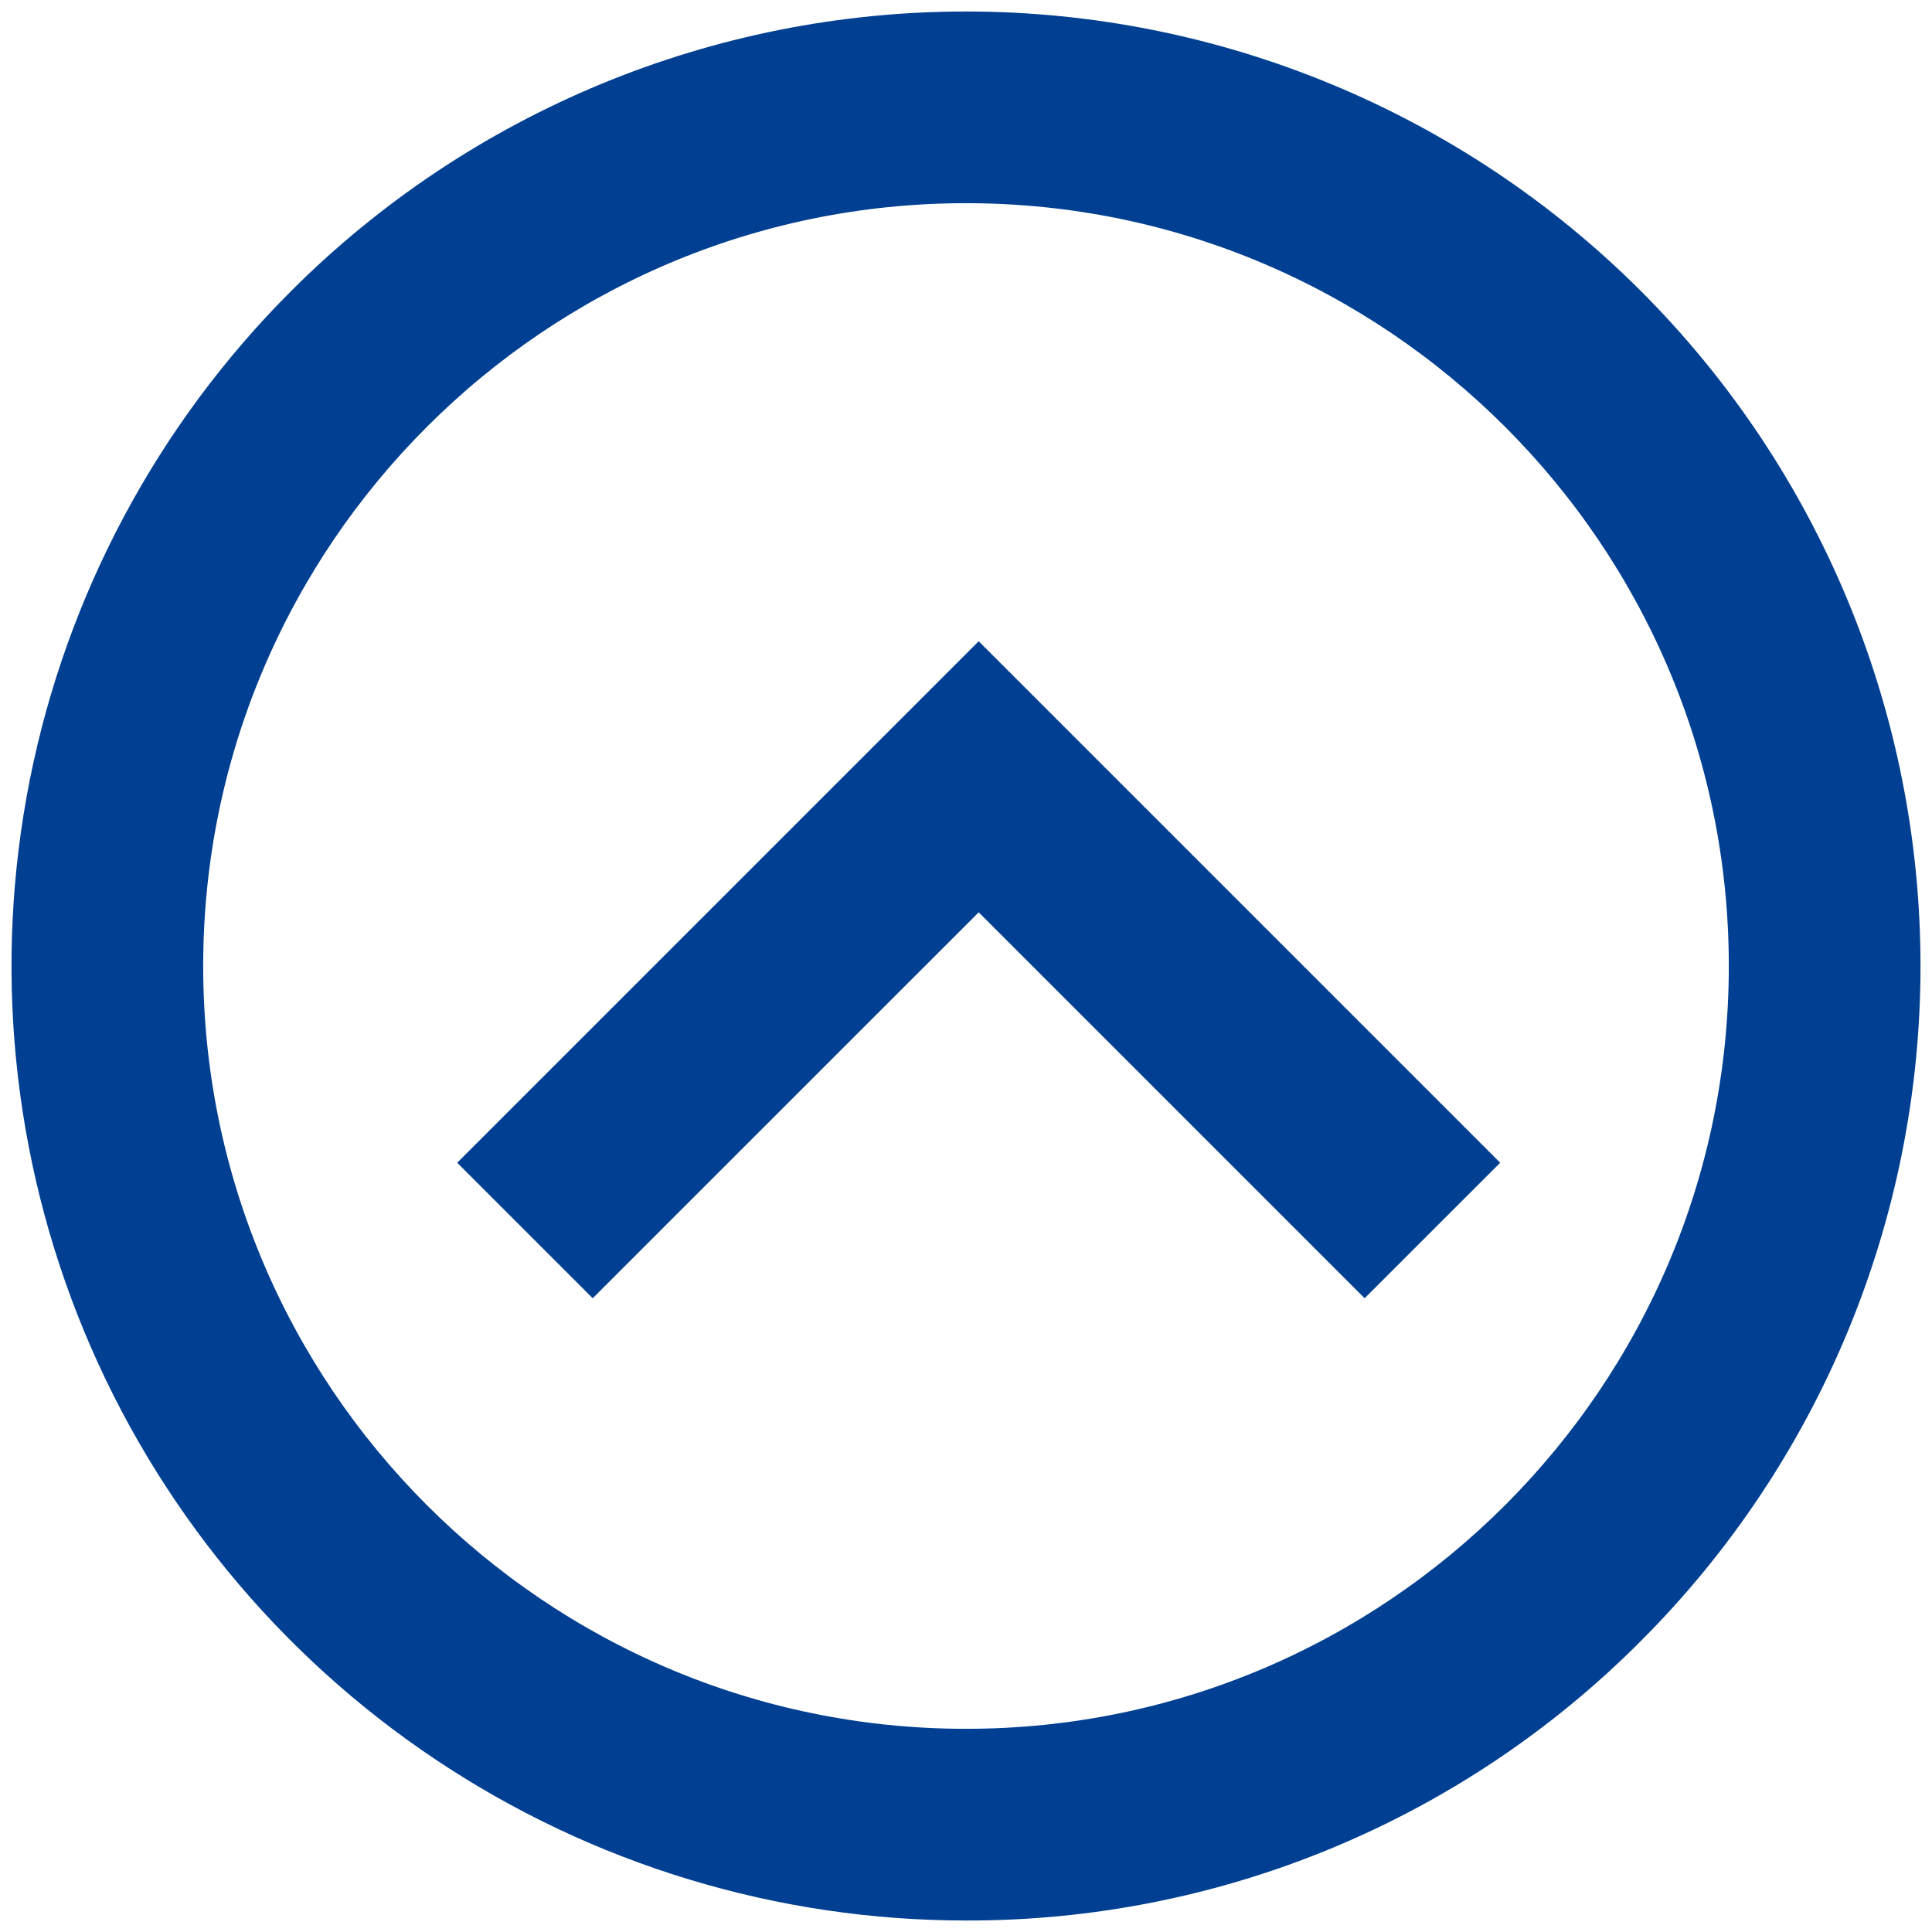 <svg width="42" height="42" viewBox="0 0 42 42" fill="none" xmlns="http://www.w3.org/2000/svg">
<path d="M21 41C17.044 41 13.178 39.827 9.889 37.629C6.6 35.432 4.036 32.308 2.522 28.654C1.009 24.999 0.613 20.978 1.384 17.098C2.156 13.219 4.061 9.655 6.858 6.858C10.609 3.107 15.696 1 21 1C26.304 1 31.391 3.107 35.142 6.858C38.893 10.609 41 15.696 41 21C41 26.304 38.893 31.391 35.142 35.142C33.289 37.005 31.085 38.482 28.658 39.488C26.23 40.493 23.628 41.007 21 41V41ZM21 3.667C11.443 3.667 3.667 11.442 3.667 21C3.667 30.558 11.443 38.333 21 38.333C30.558 38.333 38.333 30.558 38.333 21C38.333 11.442 30.558 3.667 21 3.667Z" fill="#003F91" stroke="#003F91" stroke-width="1.5"/>
<path d="M21.276 15.001L31.552 25.277L29.666 27.162L21.276 18.772L12.885 27.162L11 25.277L21.276 15.001Z" fill="#003F91" stroke="#003F91" stroke-width="1.5"/>
</svg>

